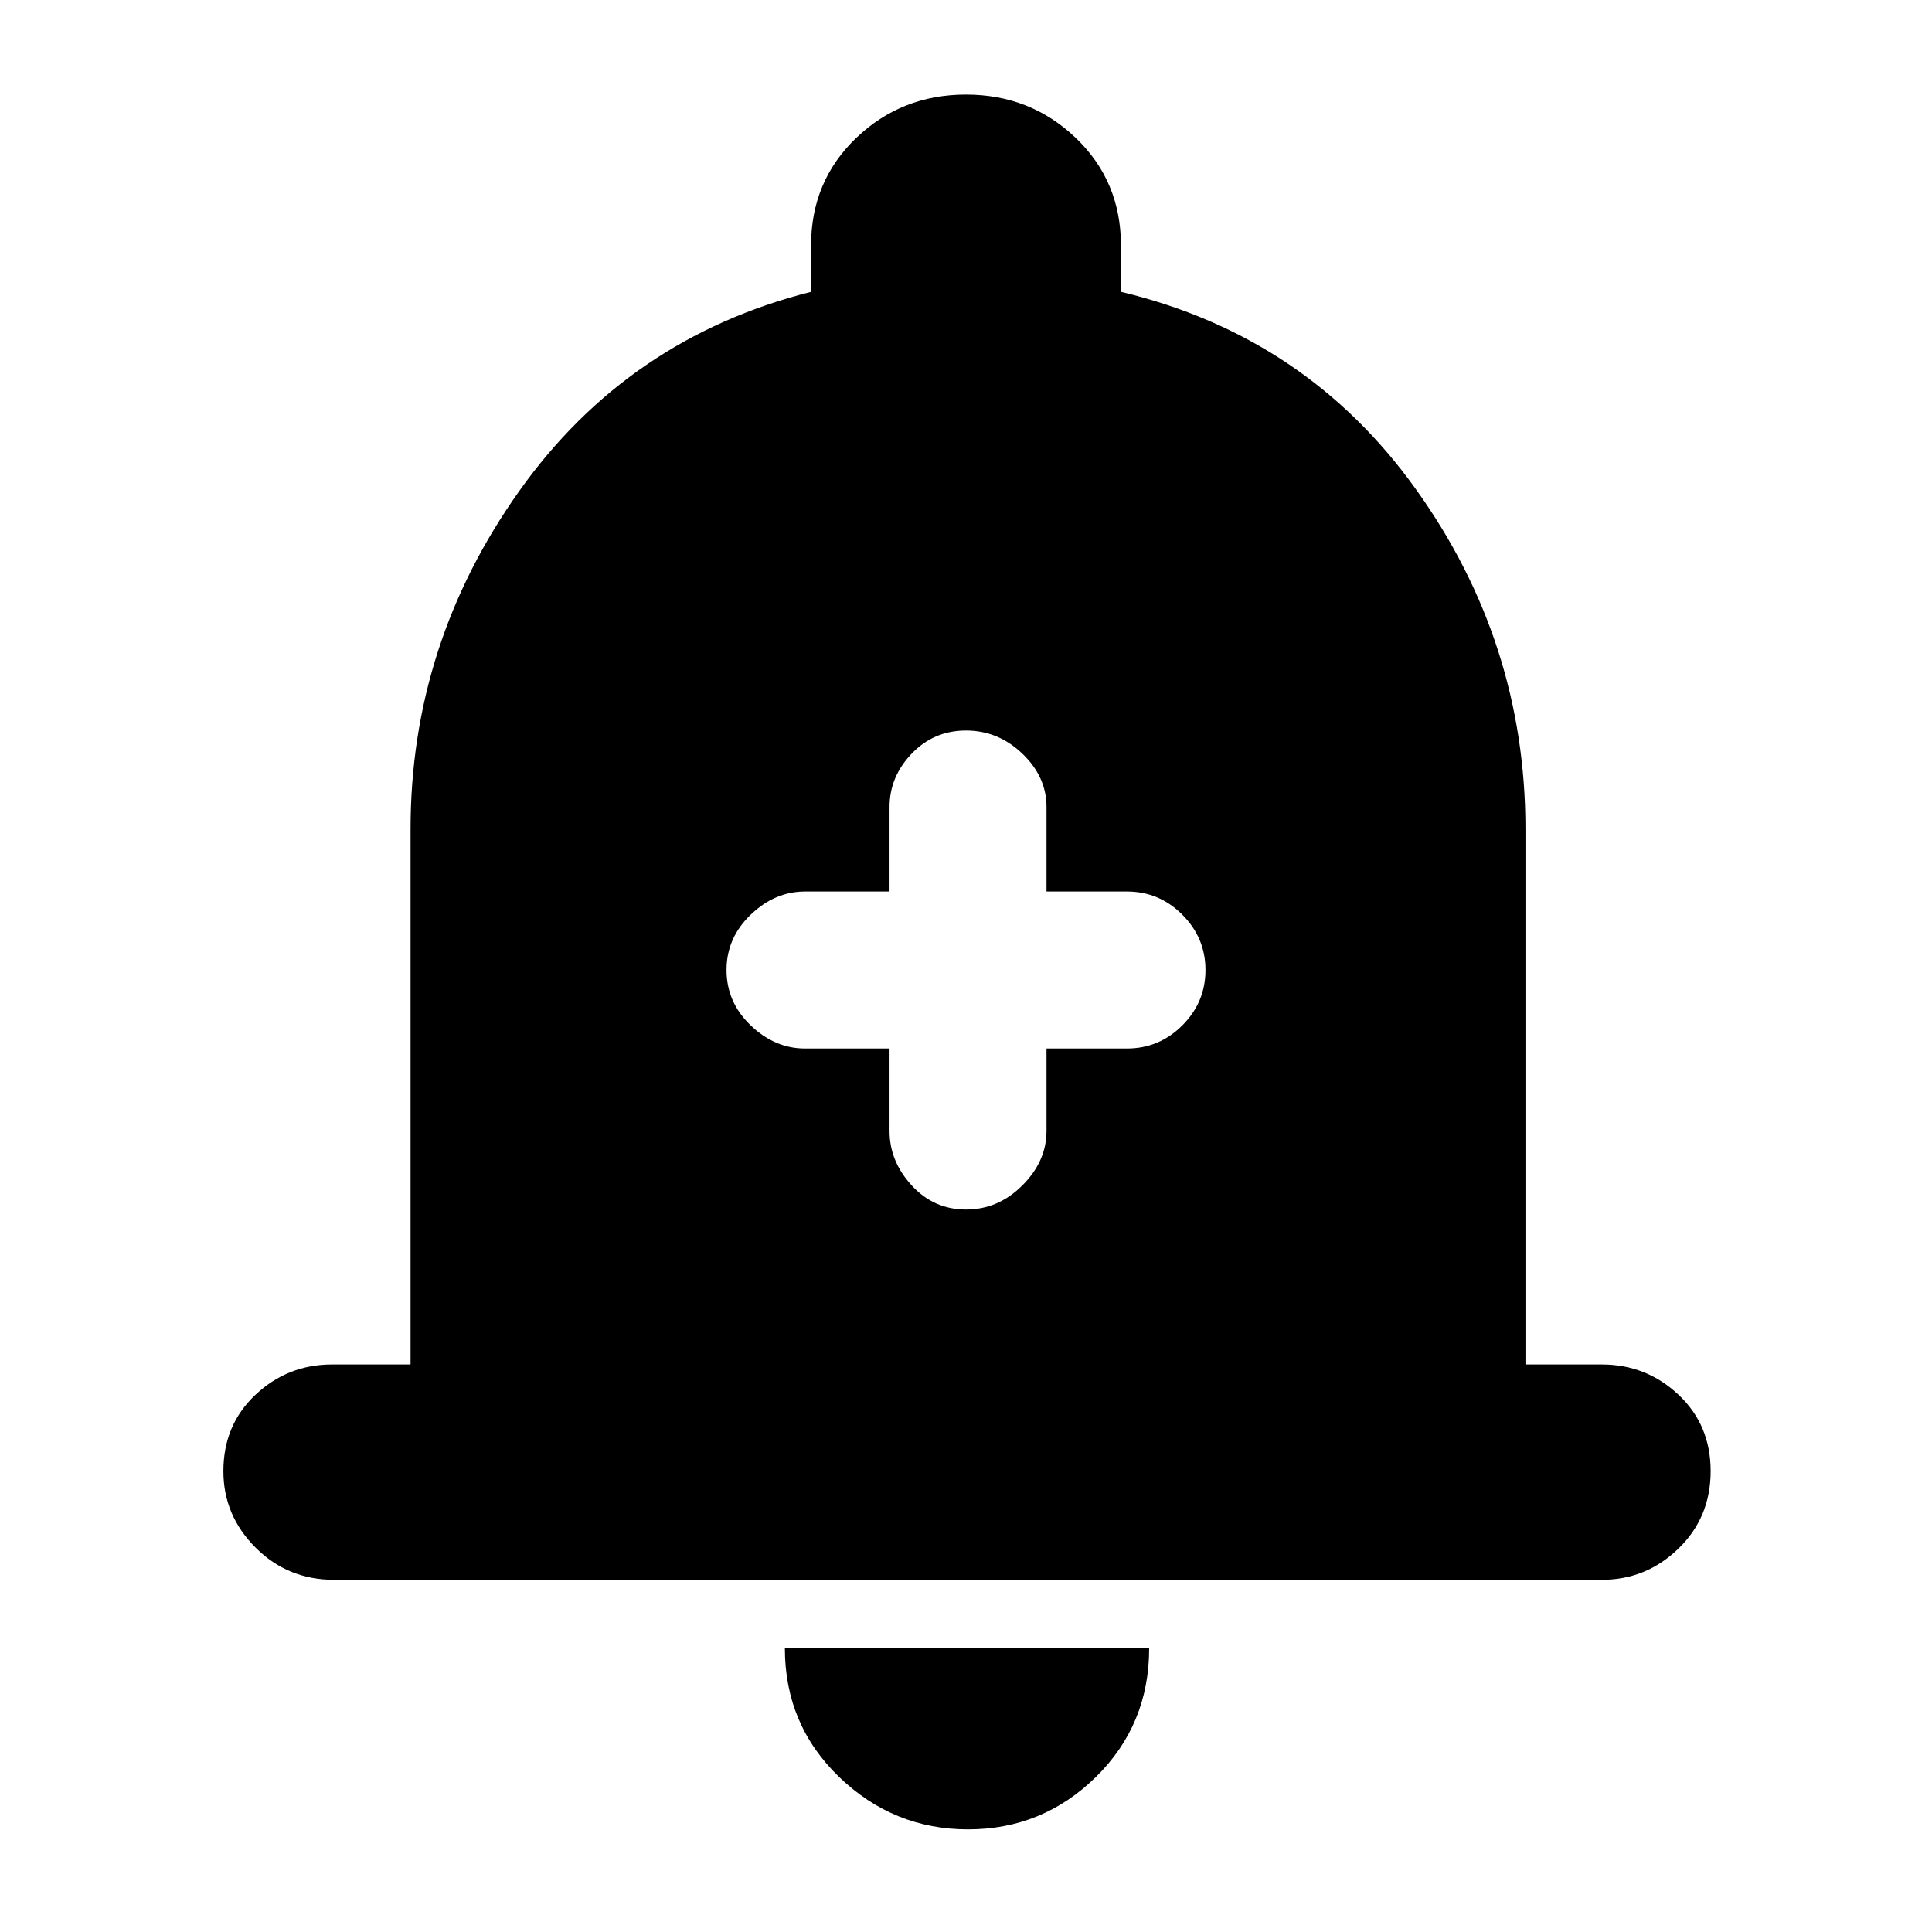 <svg xmlns="http://www.w3.org/2000/svg" height="40" width="40"><path d="M20 25.042Q20.667 25.042 21.167 24.542Q21.667 24.042 21.667 23.417V21.708H23.333Q24 21.708 24.479 21.229Q24.958 20.75 24.958 20.083Q24.958 19.417 24.479 18.938Q24 18.458 23.333 18.458H21.667V16.708Q21.667 16.083 21.167 15.604Q20.667 15.125 20 15.125Q19.333 15.125 18.875 15.604Q18.417 16.083 18.417 16.708V18.458H16.667Q16.042 18.458 15.542 18.938Q15.042 19.417 15.042 20.083Q15.042 20.75 15.542 21.229Q16.042 21.708 16.667 21.708H18.417V23.417Q18.417 24.042 18.875 24.542Q19.333 25.042 20 25.042ZM6.917 32.708Q5.958 32.708 5.292 32.042Q4.625 31.375 4.625 30.458Q4.625 29.5 5.292 28.875Q5.958 28.25 6.875 28.25H8.5V17.167Q8.5 13.333 10.75 10.167Q13 7 16.792 6.042V5.083Q16.792 3.75 17.729 2.854Q18.667 1.958 20 1.958Q21.333 1.958 22.271 2.854Q23.208 3.75 23.208 5.083V6.042Q27.042 6.958 29.312 10.125Q31.583 13.292 31.583 17.167V28.25H33.167Q34.083 28.25 34.75 28.875Q35.417 29.5 35.417 30.458Q35.417 31.417 34.75 32.062Q34.083 32.708 33.167 32.708ZM20.042 37.875Q18.5 37.875 17.375 36.792Q16.25 35.708 16.25 34.125H23.792Q23.792 35.708 22.688 36.792Q21.583 37.875 20.042 37.875Z"/></svg>